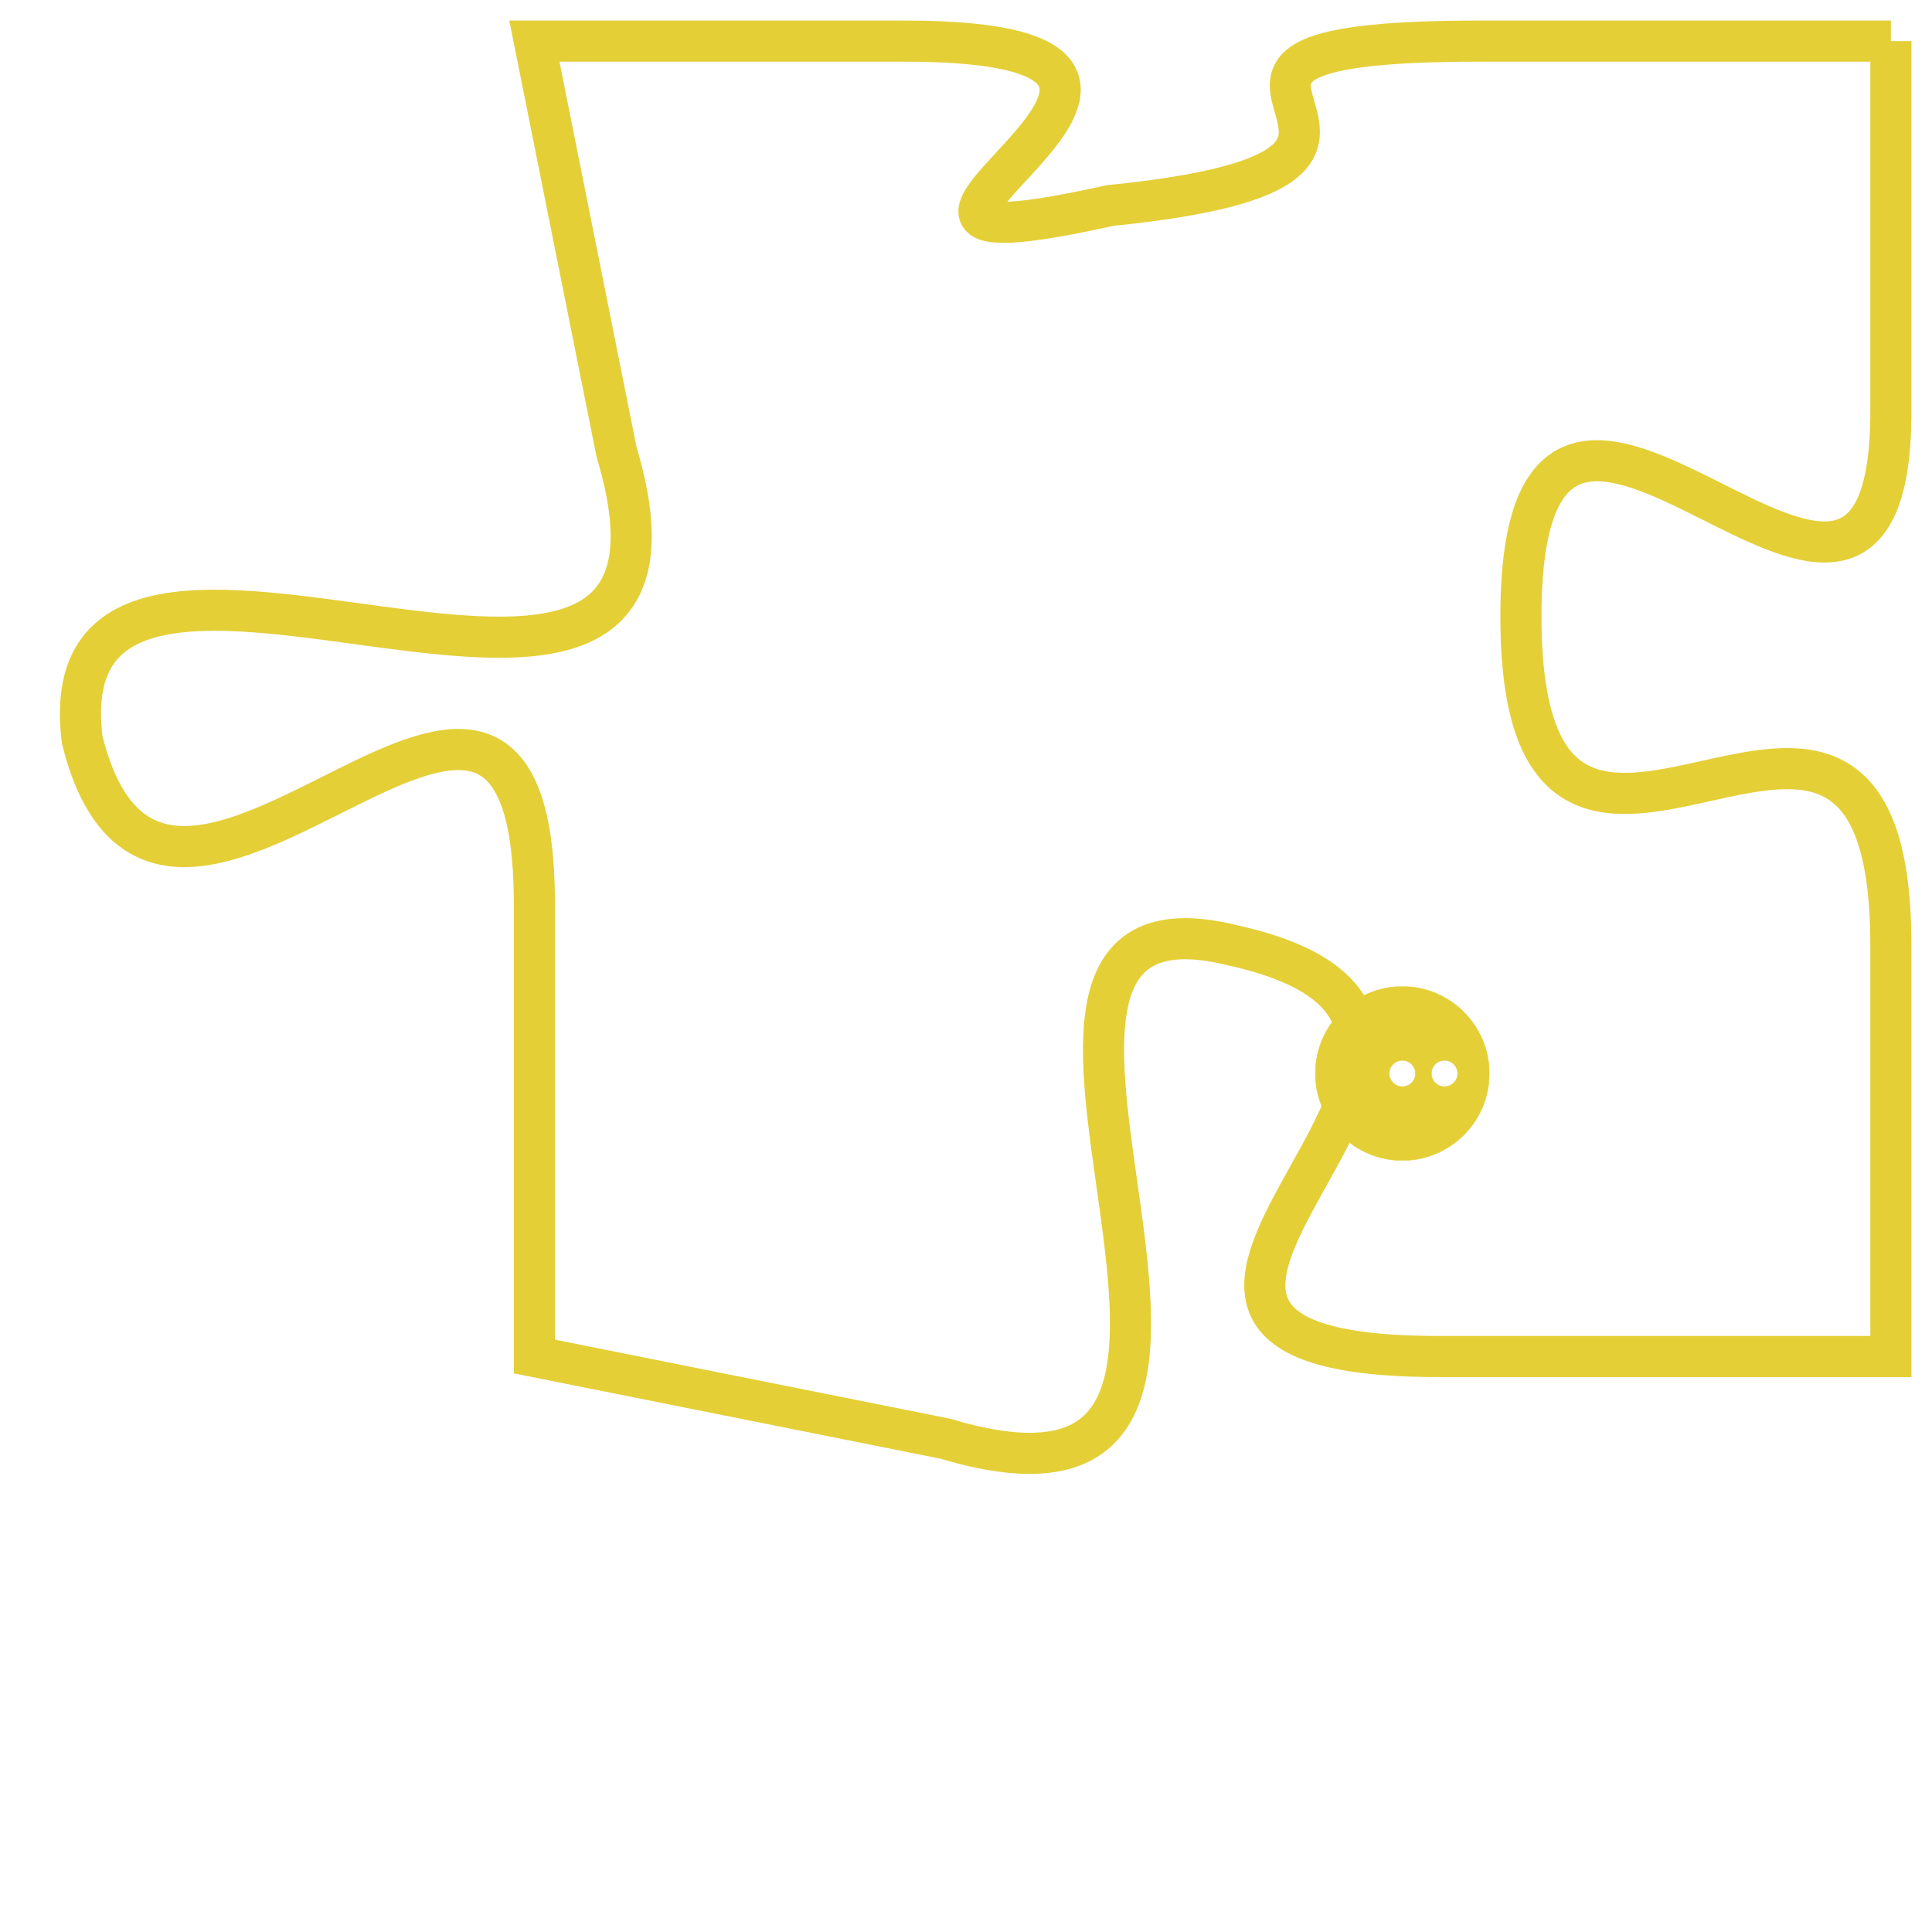 <svg version="1.1" xmlns="http://www.w3.org/2000/svg" xmlns:xlink="http://www.w3.org/1999/xlink" fill="transparent" x="0" y="0" width="350" height="350" preserveAspectRatio="xMinYMin slice"><style type="text/css">.links{fill:transparent;stroke: #E4CF37;}.links:hover{fill:#63D272; opacity:0.4;}</style><defs><g id="allt"><path id="t9074" d="M3465,2208 L3455,2208 C3445,2208 3456,2211 3446,2212 C3437,2214 3451,2208 3441,2208 L3432,2208 3432,2208 L3434,2218 C3437,2228 3420,2217 3421,2225 C3423,2233 3432,2219 3432,2229 L3432,2240 3432,2240 L3442,2242 C3452,2245 3441,2228 3449,2230 C3458,2232 3443,2240 3454,2240 L3465,2240 3465,2240 L3465,2230 C3465,2220 3456,2232 3456,2222 C3456,2212 3465,2226 3465,2217 L3465,2208"/></g><clipPath id="c" clipRule="evenodd" fill="transparent"><use href="#t9074"/></clipPath></defs><svg viewBox="3419 2207 47 39" preserveAspectRatio="xMinYMin meet"><svg width="4380" height="2430"><g><image crossorigin="anonymous" x="0" y="0" href="https://nftpuzzle.license-token.com/assets/completepuzzle.svg" width="100%" height="100%" /><g class="links"><use href="#t9074"/></g></g></svg><svg x="3451" y="2231" height="9%" width="9%" viewBox="0 0 330 330"><g><a xlink:href="https://nftpuzzle.license-token.com/" class="links"><title>See the most innovative NFT based token software licensing project</title><path fill="#E4CF37" id="more" d="M165,0C74.019,0,0,74.019,0,165s74.019,165,165,165s165-74.019,165-165S255.981,0,165,0z M85,190 c-13.785,0-25-11.215-25-25s11.215-25,25-25s25,11.215,25,25S98.785,190,85,190z M165,190c-13.785,0-25-11.215-25-25 s11.215-25,25-25s25,11.215,25,25S178.785,190,165,190z M245,190c-13.785,0-25-11.215-25-25s11.215-25,25-25 c13.785,0,25,11.215,25,25S258.785,190,245,190z"></path></a></g></svg></svg></svg>